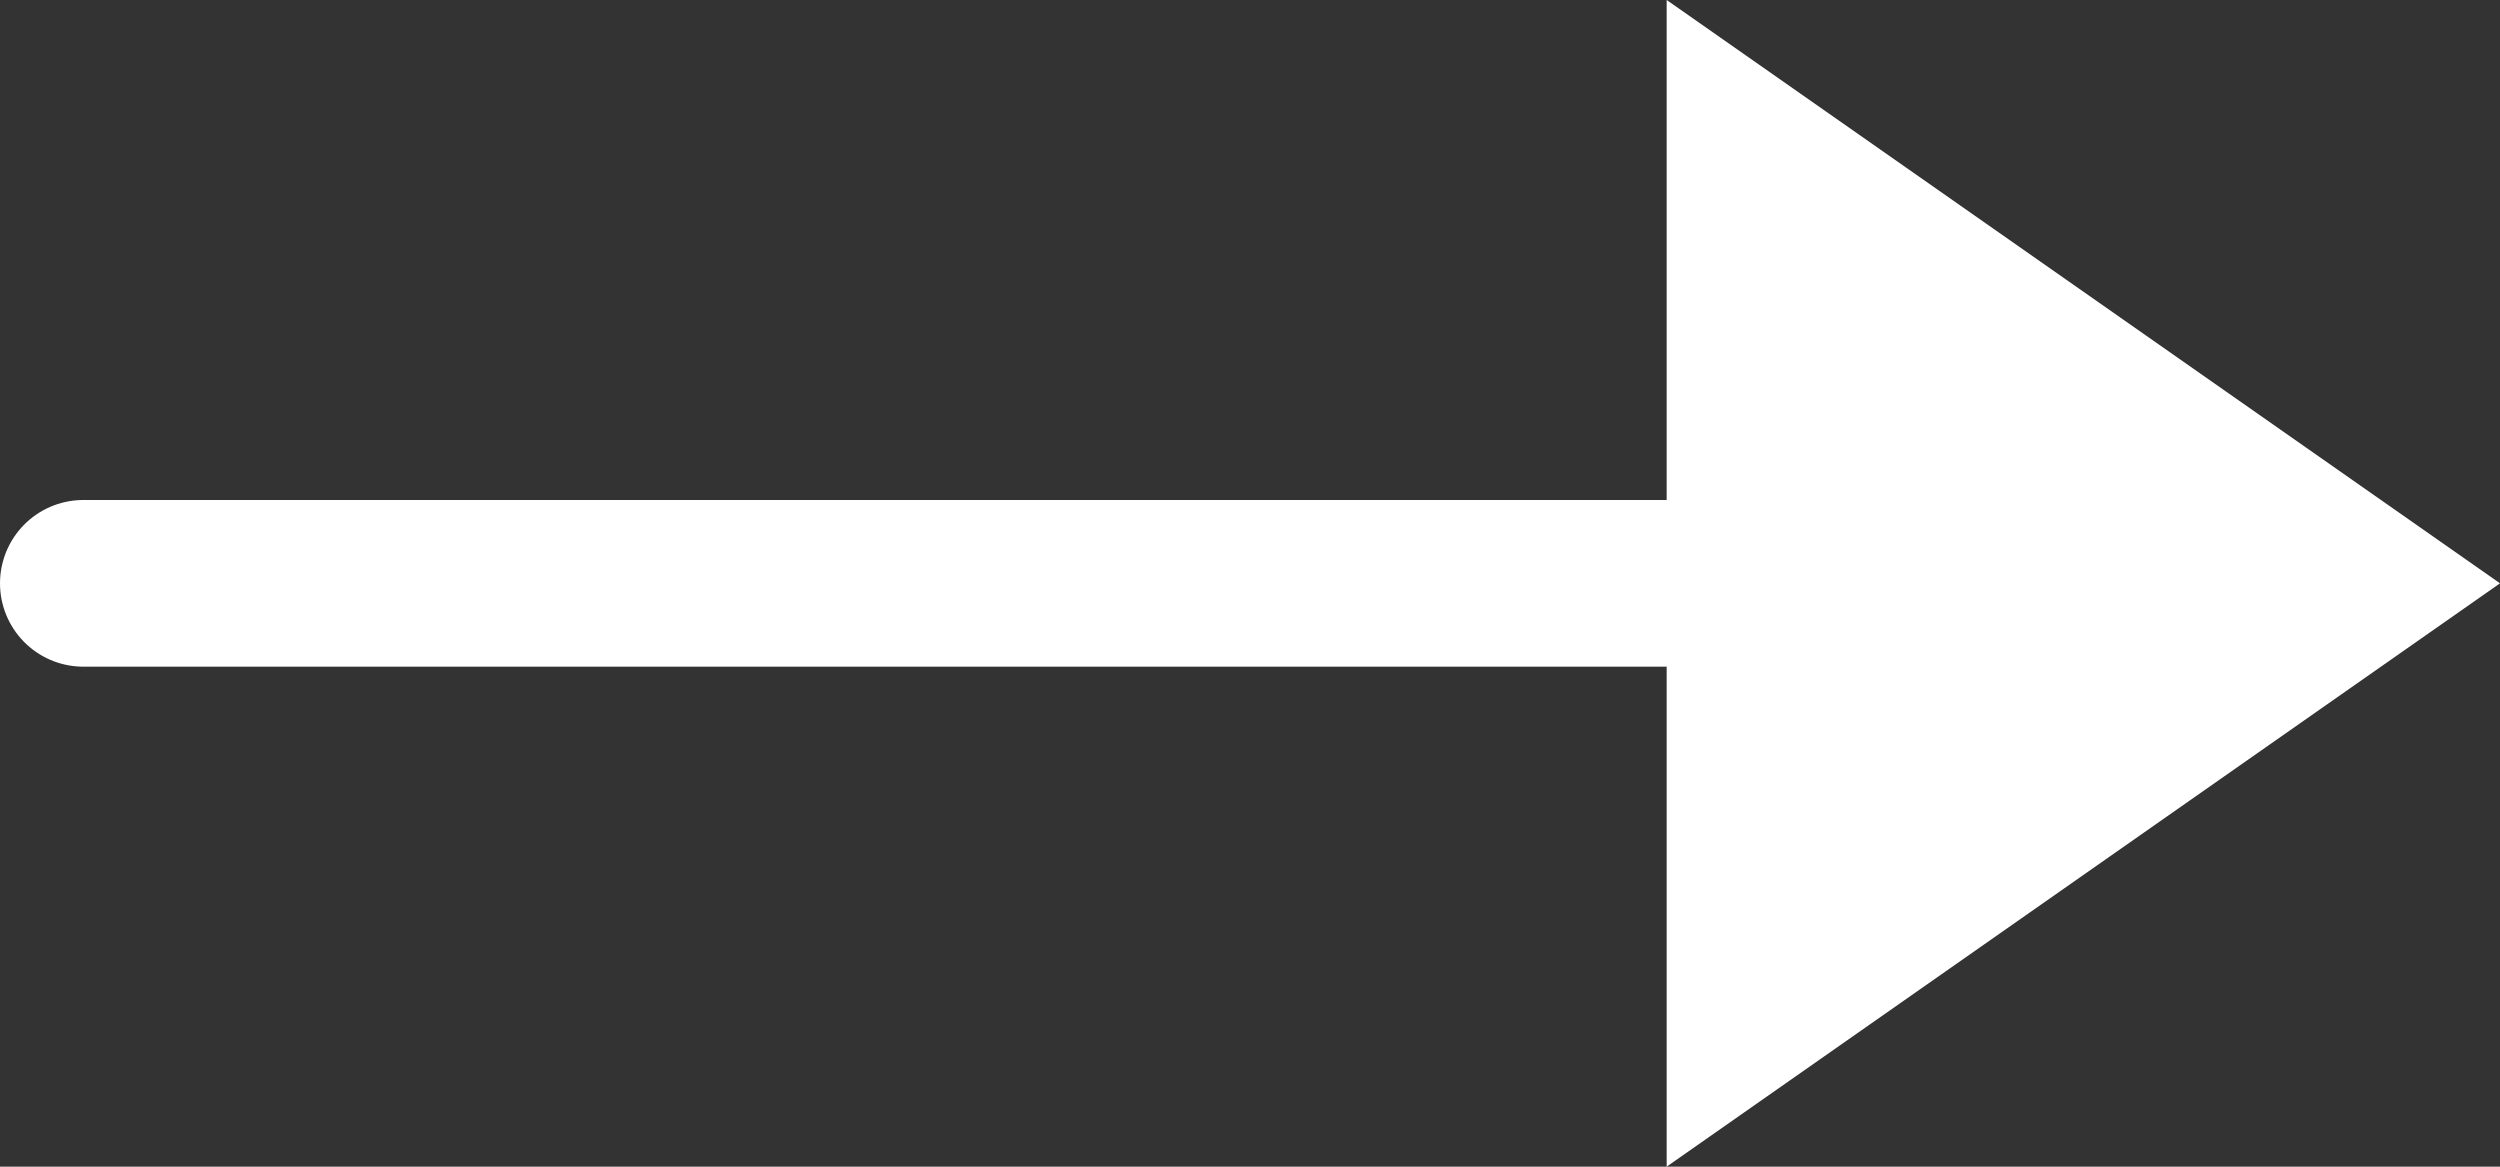 <svg xmlns="http://www.w3.org/2000/svg" width="30" height="14"><rect width="100%" height="100%" fill="#333333" stroke="none"/><path d="m30 7-10 7V0z" fill="#fff"/><path fill="none" stroke="#fff" stroke-linecap="round" stroke-width="2" d="M1 7h20"/></svg>
